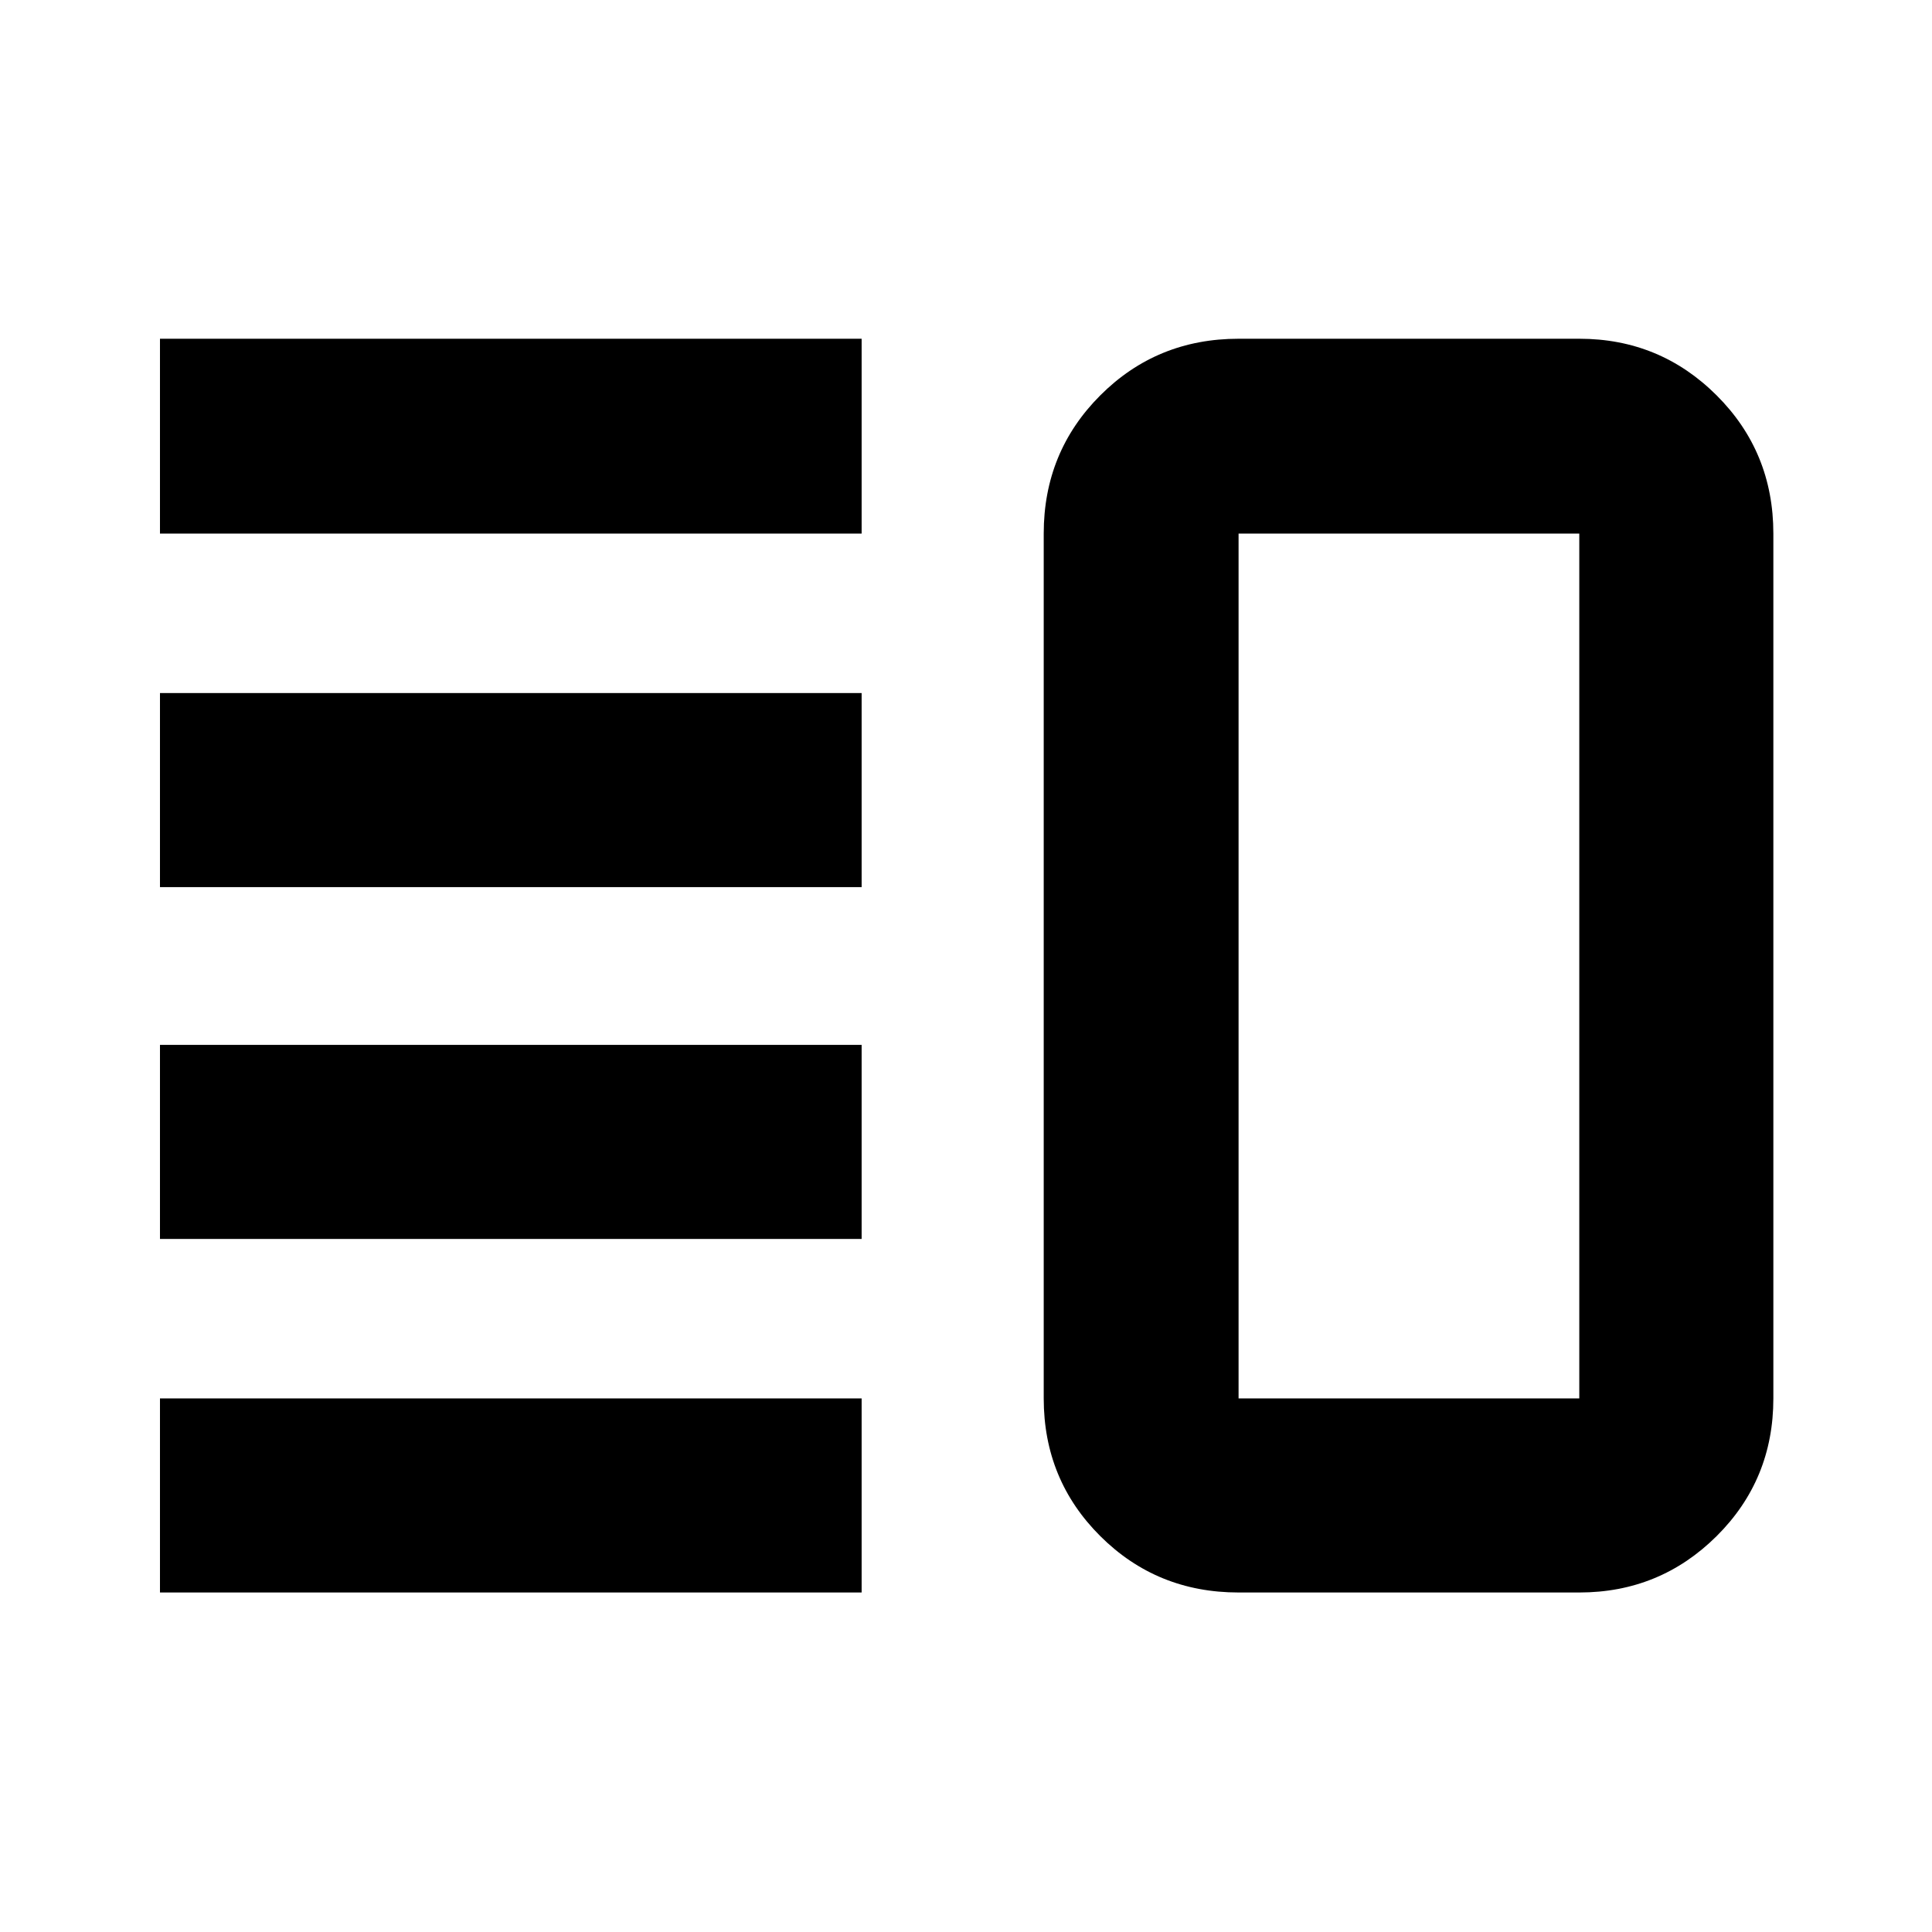<svg xmlns="http://www.w3.org/2000/svg" height="40" viewBox="0 -960 960 960" width="40"><path d="M79.49-344.38v-96.43h348.65v96.43H79.49Zm0 175.68v-96.43h348.65v96.43H79.49Zm0-350.49v-96.43h348.65v96.43H79.49Zm0-175.68v-96.81h348.65v96.81H79.49ZM615.44-168.7q-40.58 0-68.7-28-28.12-28.01-28.12-68.43v-429.74q0-40.57 28.12-68.69 28.12-28.12 68.7-28.12h169.3q40.02 0 68.23 28.12 28.2 28.12 28.2 68.69v429.74q0 40.42-28.2 68.43-28.21 28-68.23 28h-169.3Zm0-96.43h169.3v-429.74h-169.3v429.74ZM700.99-480Z"/></svg>